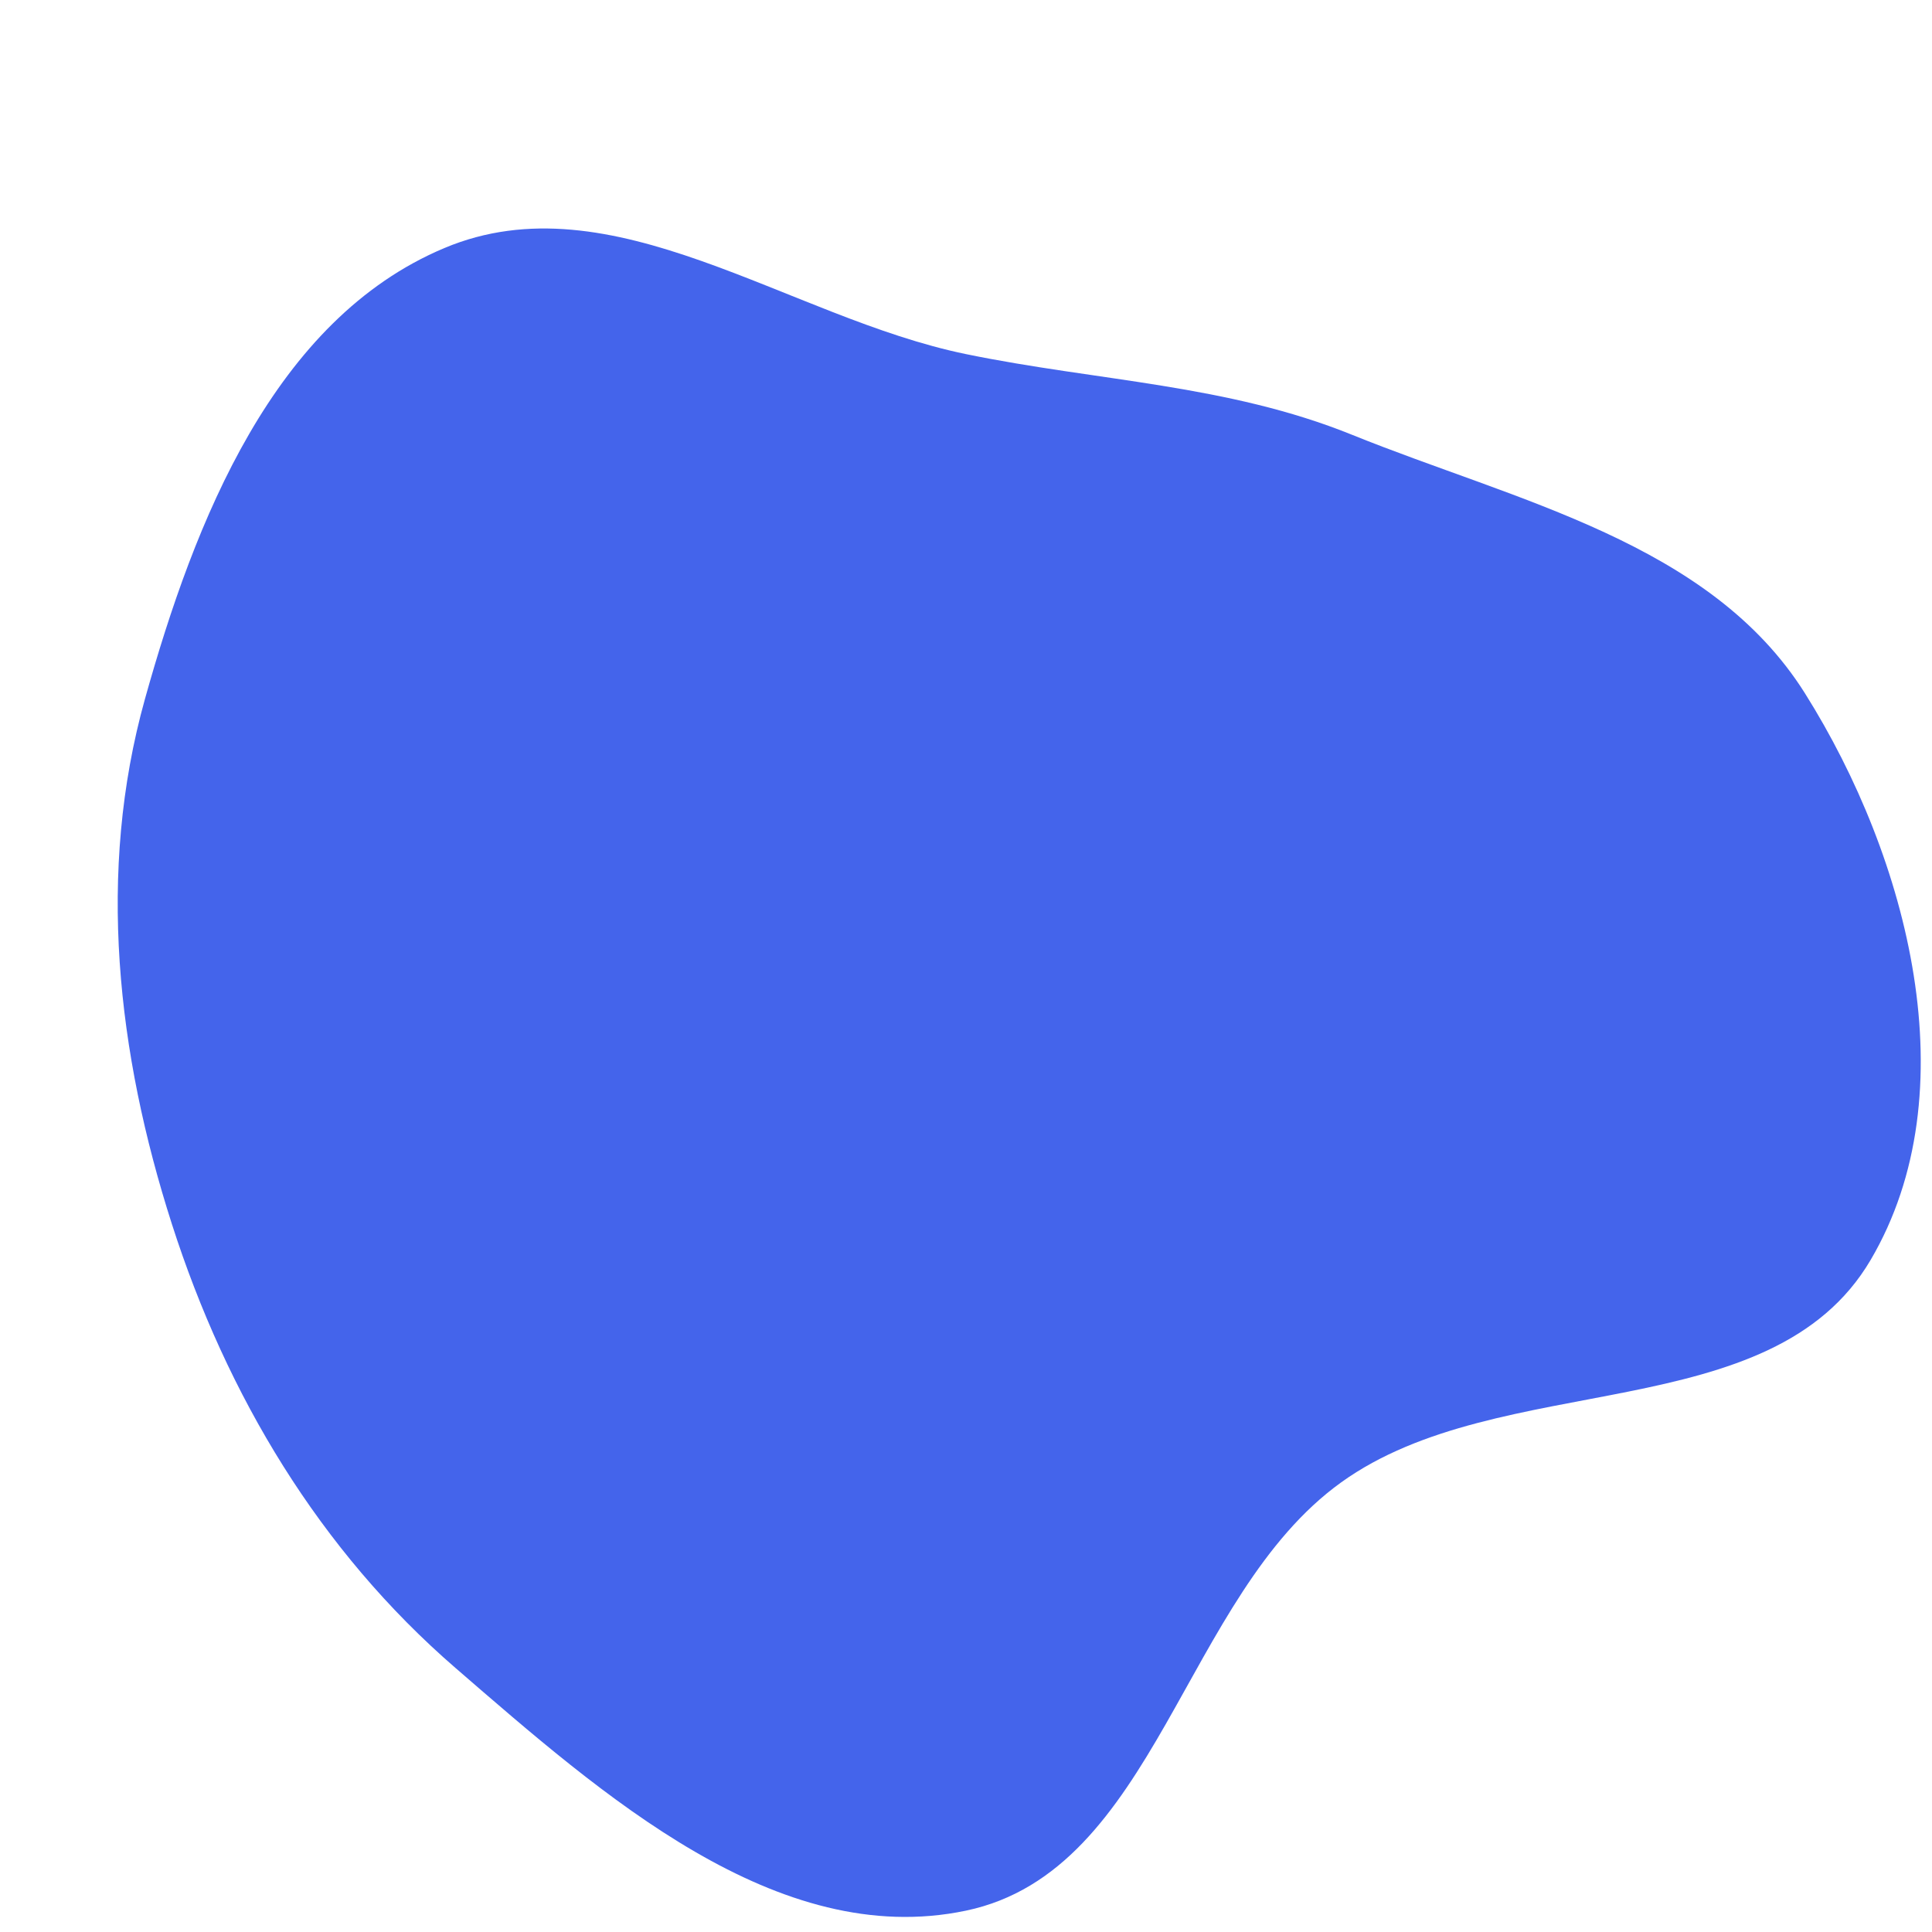 <svg viewBox="0 0 315 315" xmlns="http://www.w3.org/2000/svg">
  <path d="M157.5,311.518C188.543,305.001,192.918,260.213,218.668,241.691C244.642,223.008,288.78,233.006,304.996,205.424C321.099,178.033,311.203,139.954,294.294,113.053C278.828,88.447,247.373,81.779,220.43,70.884C200.065,62.648,179.017,62.162,157.5,57.736C128.453,51.76,99.791,28.952,72.453,40.442C44.641,52.131,31.736,84.944,23.623,114.001C15.75,142.199,19.079,171.692,28.023,199.57C36.996,227.536,52.097,252.786,74.314,271.995C98.119,292.578,126.702,317.984,157.5,311.518" fill="#4464EB" />
</svg>